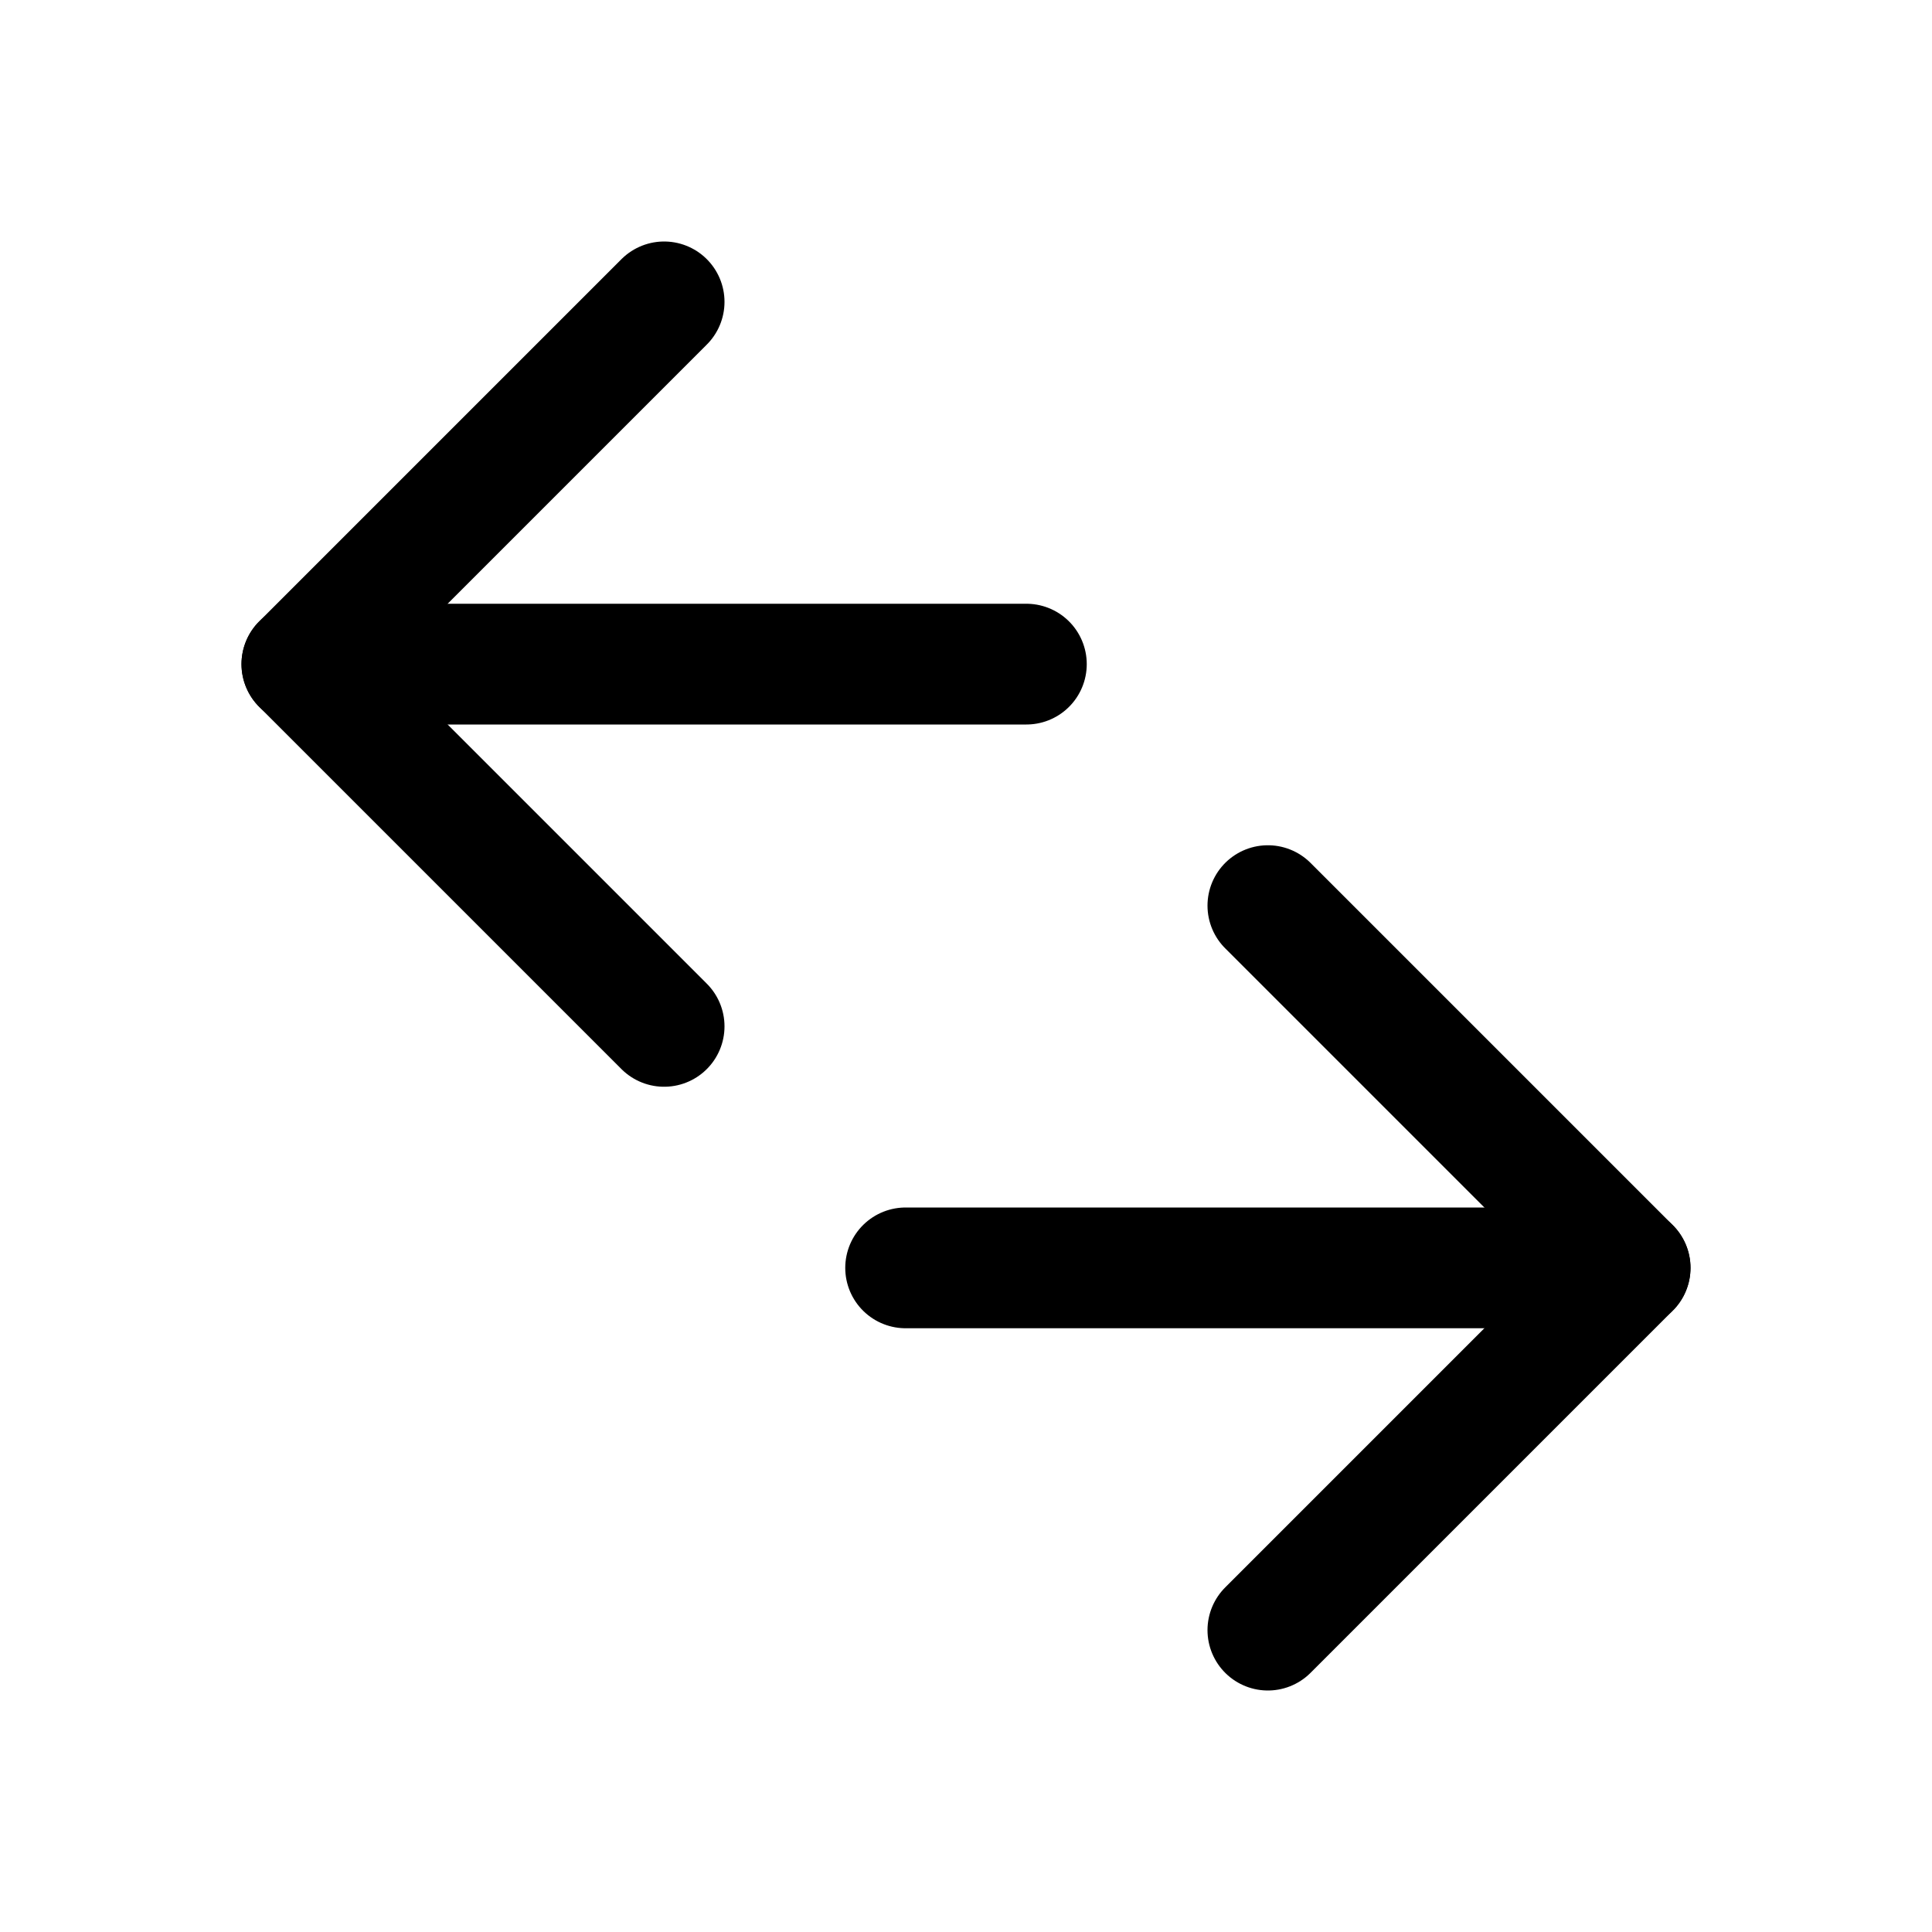 <svg xmlns="http://www.w3.org/2000/svg" width="16" height="16" viewBox="0 0 16 16" fill="none">
<g id="transaction-small[arrow,horizontal,flip,directions,swap]">
<g id="Group">
<path id="Vector" d="M10.5 13.5L13.5 10.5L10.5 7.5" stroke="black" stroke-linecap="round" stroke-linejoin="round"/>
<path id="Vector_2" d="M13.5 10.5H7.5" stroke="black" stroke-linecap="round" stroke-linejoin="round"/>
<path id="Vector_3" d="M5.5 2.5L2.5 5.5L5.5 8.5" stroke="black" stroke-linecap="round" stroke-linejoin="round"/>
<path id="Vector_4" d="M2.5 5.5H8.5" stroke="black" stroke-linecap="round" stroke-linejoin="round"/>
</g>
</g>
</svg>
